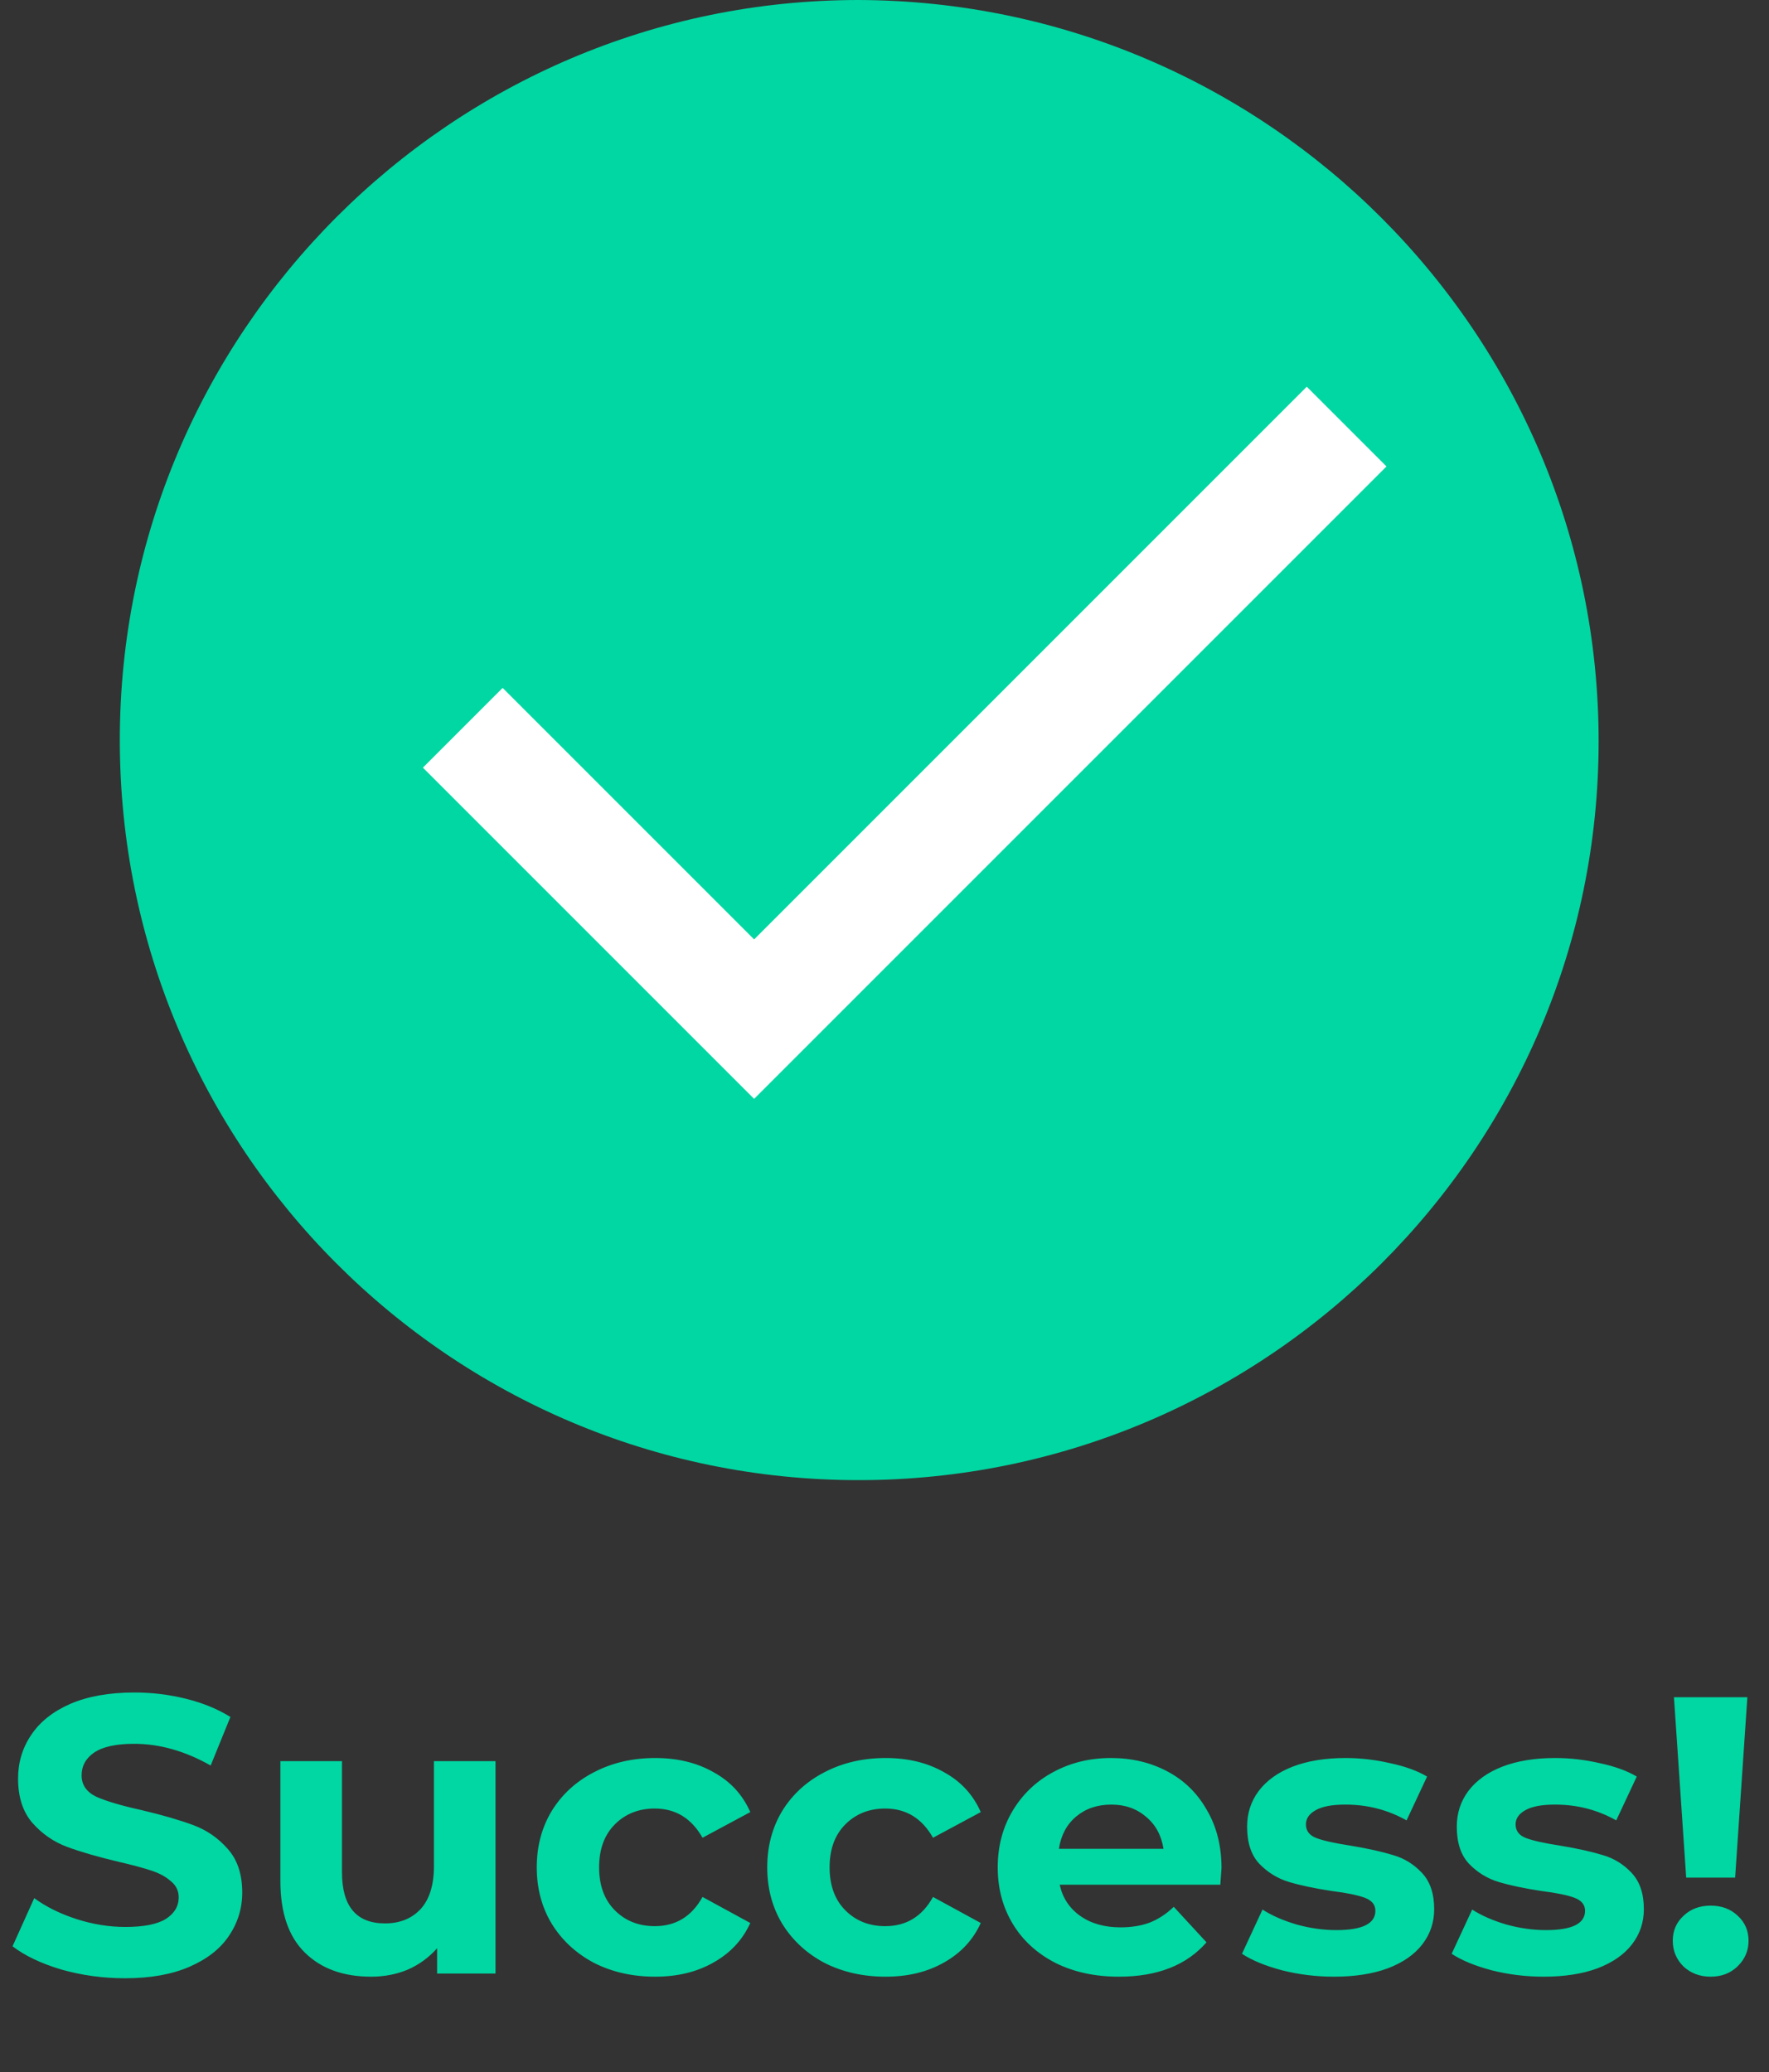 <svg width="251" height="294" viewBox="0 0 251 294" fill="none" xmlns="http://www.w3.org/2000/svg">
<rect x="0" y="0" width="251" height="294" fill="#333333" stroke="none"/>
<path d="M121.826 210C63.919 210 17 162.907 17 105C17 47.093 64.093 0 121.826 0C179.733 0.174 226.826 47.267 226.826 105.174C226.826 162.907 179.733 210 121.826 210Z" fill="#00D7A2"/>
<path d="M65.663 103.256L107 144.593L191.07 60.523" stroke="white" stroke-width="16"/>
<path d="M17.739 280.672C14.64 280.672 11.635 280.261 8.723 279.44C5.848 278.581 3.534 277.48 1.779 276.136L4.859 269.304C6.539 270.536 8.536 271.525 10.851 272.272C13.166 273.019 15.48 273.392 17.795 273.392C20.371 273.392 22.275 273.019 23.507 272.272C24.739 271.488 25.355 270.461 25.355 269.192C25.355 268.259 24.982 267.493 24.235 266.896C23.526 266.261 22.592 265.757 21.435 265.384C20.315 265.011 18.784 264.6 16.843 264.152C13.856 263.443 11.411 262.733 9.507 262.024C7.603 261.315 5.96 260.176 4.579 258.608C3.235 257.04 2.563 254.949 2.563 252.336C2.563 250.059 3.179 248.005 4.411 246.176C5.643 244.309 7.491 242.835 9.955 241.752C12.456 240.669 15.499 240.128 19.083 240.128C21.584 240.128 24.03 240.427 26.419 241.024C28.808 241.621 30.899 242.48 32.691 243.6L29.891 250.488C26.27 248.435 22.648 247.408 19.027 247.408C16.488 247.408 14.603 247.819 13.371 248.64C12.176 249.461 11.579 250.544 11.579 251.888C11.579 253.232 12.27 254.24 13.651 254.912C15.07 255.547 17.216 256.181 20.091 256.816C23.078 257.525 25.523 258.235 27.427 258.944C29.331 259.653 30.955 260.773 32.299 262.304C33.68 263.835 34.371 265.907 34.371 268.52C34.371 270.76 33.736 272.813 32.467 274.68C31.235 276.509 29.368 277.965 26.867 279.048C24.366 280.131 21.323 280.672 17.739 280.672ZM70.306 249.872V280H62.018V276.416C60.861 277.723 59.479 278.731 57.874 279.44C56.269 280.112 54.532 280.448 52.666 280.448C48.709 280.448 45.572 279.309 43.258 277.032C40.943 274.755 39.786 271.376 39.786 266.896V249.872H48.522V265.608C48.522 270.461 50.556 272.888 54.626 272.888C56.717 272.888 58.397 272.216 59.666 270.872C60.935 269.491 61.57 267.456 61.57 264.768V249.872H70.306ZM92.959 280.448C89.749 280.448 86.855 279.795 84.279 278.488C81.74 277.144 79.743 275.296 78.287 272.944C76.868 270.592 76.159 267.923 76.159 264.936C76.159 261.949 76.868 259.28 78.287 256.928C79.743 254.576 81.74 252.747 84.279 251.44C86.855 250.096 89.749 249.424 92.959 249.424C96.132 249.424 98.895 250.096 101.247 251.44C103.637 252.747 105.373 254.632 106.455 257.096L99.679 260.736C98.111 257.973 95.853 256.592 92.903 256.592C90.626 256.592 88.74 257.339 87.247 258.832C85.754 260.325 85.007 262.36 85.007 264.936C85.007 267.512 85.754 269.547 87.247 271.04C88.74 272.533 90.626 273.28 92.903 273.28C95.89 273.28 98.148 271.899 99.679 269.136L106.455 272.832C105.373 275.221 103.637 277.088 101.247 278.432C98.895 279.776 96.132 280.448 92.959 280.448ZM125.662 280.448C122.452 280.448 119.558 279.795 116.982 278.488C114.444 277.144 112.446 275.296 110.99 272.944C109.572 270.592 108.862 267.923 108.862 264.936C108.862 261.949 109.572 259.28 110.99 256.928C112.446 254.576 114.444 252.747 116.982 251.44C119.558 250.096 122.452 249.424 125.662 249.424C128.836 249.424 131.598 250.096 133.95 251.44C136.34 252.747 138.076 254.632 139.158 257.096L132.382 260.736C130.814 257.973 128.556 256.592 125.606 256.592C123.329 256.592 121.444 257.339 119.95 258.832C118.457 260.325 117.71 262.36 117.71 264.936C117.71 267.512 118.457 269.547 119.95 271.04C121.444 272.533 123.329 273.28 125.606 273.28C128.593 273.28 130.852 271.899 132.382 269.136L139.158 272.832C138.076 275.221 136.34 277.088 133.95 278.432C131.598 279.776 128.836 280.448 125.662 280.448ZM173.317 265.048C173.317 265.16 173.261 265.944 173.149 267.4H150.357C150.768 269.267 151.739 270.741 153.269 271.824C154.8 272.907 156.704 273.448 158.981 273.448C160.549 273.448 161.931 273.224 163.125 272.776C164.357 272.291 165.496 271.544 166.541 270.536L171.189 275.576C168.352 278.824 164.208 280.448 158.757 280.448C155.36 280.448 152.355 279.795 149.741 278.488C147.128 277.144 145.112 275.296 143.693 272.944C142.275 270.592 141.565 267.923 141.565 264.936C141.565 261.987 142.256 259.336 143.637 256.984C145.056 254.595 146.979 252.747 149.405 251.44C151.869 250.096 154.613 249.424 157.637 249.424C160.587 249.424 163.256 250.059 165.645 251.328C168.035 252.597 169.901 254.427 171.245 256.816C172.627 259.168 173.317 261.912 173.317 265.048ZM157.693 256.032C155.715 256.032 154.053 256.592 152.709 257.712C151.365 258.832 150.544 260.363 150.245 262.304H165.085C164.787 260.4 163.965 258.888 162.621 257.768C161.277 256.611 159.635 256.032 157.693 256.032ZM189.27 280.448C186.768 280.448 184.323 280.149 181.934 279.552C179.544 278.917 177.64 278.133 176.222 277.2L179.134 270.928C180.478 271.787 182.102 272.496 184.006 273.056C185.91 273.579 187.776 273.84 189.606 273.84C193.302 273.84 195.15 272.925 195.15 271.096C195.15 270.237 194.646 269.621 193.638 269.248C192.63 268.875 191.08 268.557 188.99 268.296C186.526 267.923 184.491 267.493 182.886 267.008C181.28 266.523 179.88 265.664 178.686 264.432C177.528 263.2 176.95 261.445 176.95 259.168C176.95 257.264 177.491 255.584 178.574 254.128C179.694 252.635 181.299 251.477 183.39 250.656C185.518 249.835 188.019 249.424 190.894 249.424C193.022 249.424 195.131 249.667 197.222 250.152C199.35 250.6 201.104 251.235 202.486 252.056L199.574 258.272C196.923 256.779 194.03 256.032 190.894 256.032C189.027 256.032 187.627 256.293 186.694 256.816C185.76 257.339 185.294 258.011 185.294 258.832C185.294 259.765 185.798 260.419 186.806 260.792C187.814 261.165 189.419 261.52 191.622 261.856C194.086 262.267 196.102 262.715 197.67 263.2C199.238 263.648 200.6 264.488 201.758 265.72C202.915 266.952 203.494 268.669 203.494 270.872C203.494 272.739 202.934 274.4 201.814 275.856C200.694 277.312 199.051 278.451 196.886 279.272C194.758 280.056 192.219 280.448 189.27 280.448ZM219.02 280.448C216.518 280.448 214.073 280.149 211.684 279.552C209.294 278.917 207.39 278.133 205.972 277.2L208.884 270.928C210.228 271.787 211.852 272.496 213.756 273.056C215.66 273.579 217.526 273.84 219.356 273.84C223.052 273.84 224.9 272.925 224.9 271.096C224.9 270.237 224.396 269.621 223.388 269.248C222.38 268.875 220.83 268.557 218.74 268.296C216.276 267.923 214.241 267.493 212.636 267.008C211.03 266.523 209.63 265.664 208.436 264.432C207.278 263.2 206.7 261.445 206.7 259.168C206.7 257.264 207.241 255.584 208.324 254.128C209.444 252.635 211.049 251.477 213.14 250.656C215.268 249.835 217.769 249.424 220.644 249.424C222.772 249.424 224.881 249.667 226.972 250.152C229.1 250.6 230.854 251.235 232.236 252.056L229.324 258.272C226.673 256.779 223.78 256.032 220.644 256.032C218.777 256.032 217.377 256.293 216.444 256.816C215.51 257.339 215.044 258.011 215.044 258.832C215.044 259.765 215.548 260.419 216.556 260.792C217.564 261.165 219.169 261.52 221.372 261.856C223.836 262.267 225.852 262.715 227.42 263.2C228.988 263.648 230.35 264.488 231.508 265.72C232.665 266.952 233.244 268.669 233.244 270.872C233.244 272.739 232.684 274.4 231.564 275.856C230.444 277.312 228.801 278.451 226.636 279.272C224.508 280.056 221.969 280.448 219.02 280.448ZM237.514 240.8H247.93L246.194 266.392H239.25L237.514 240.8ZM242.722 280.448C241.191 280.448 239.903 279.963 238.858 278.992C237.85 277.984 237.346 276.771 237.346 275.352C237.346 273.933 237.85 272.757 238.858 271.824C239.866 270.853 241.154 270.368 242.722 270.368C244.29 270.368 245.578 270.853 246.586 271.824C247.594 272.757 248.098 273.933 248.098 275.352C248.098 276.771 247.575 277.984 246.53 278.992C245.522 279.963 244.252 280.448 242.722 280.448Z" fill="#00D7A2"/>
</svg>
